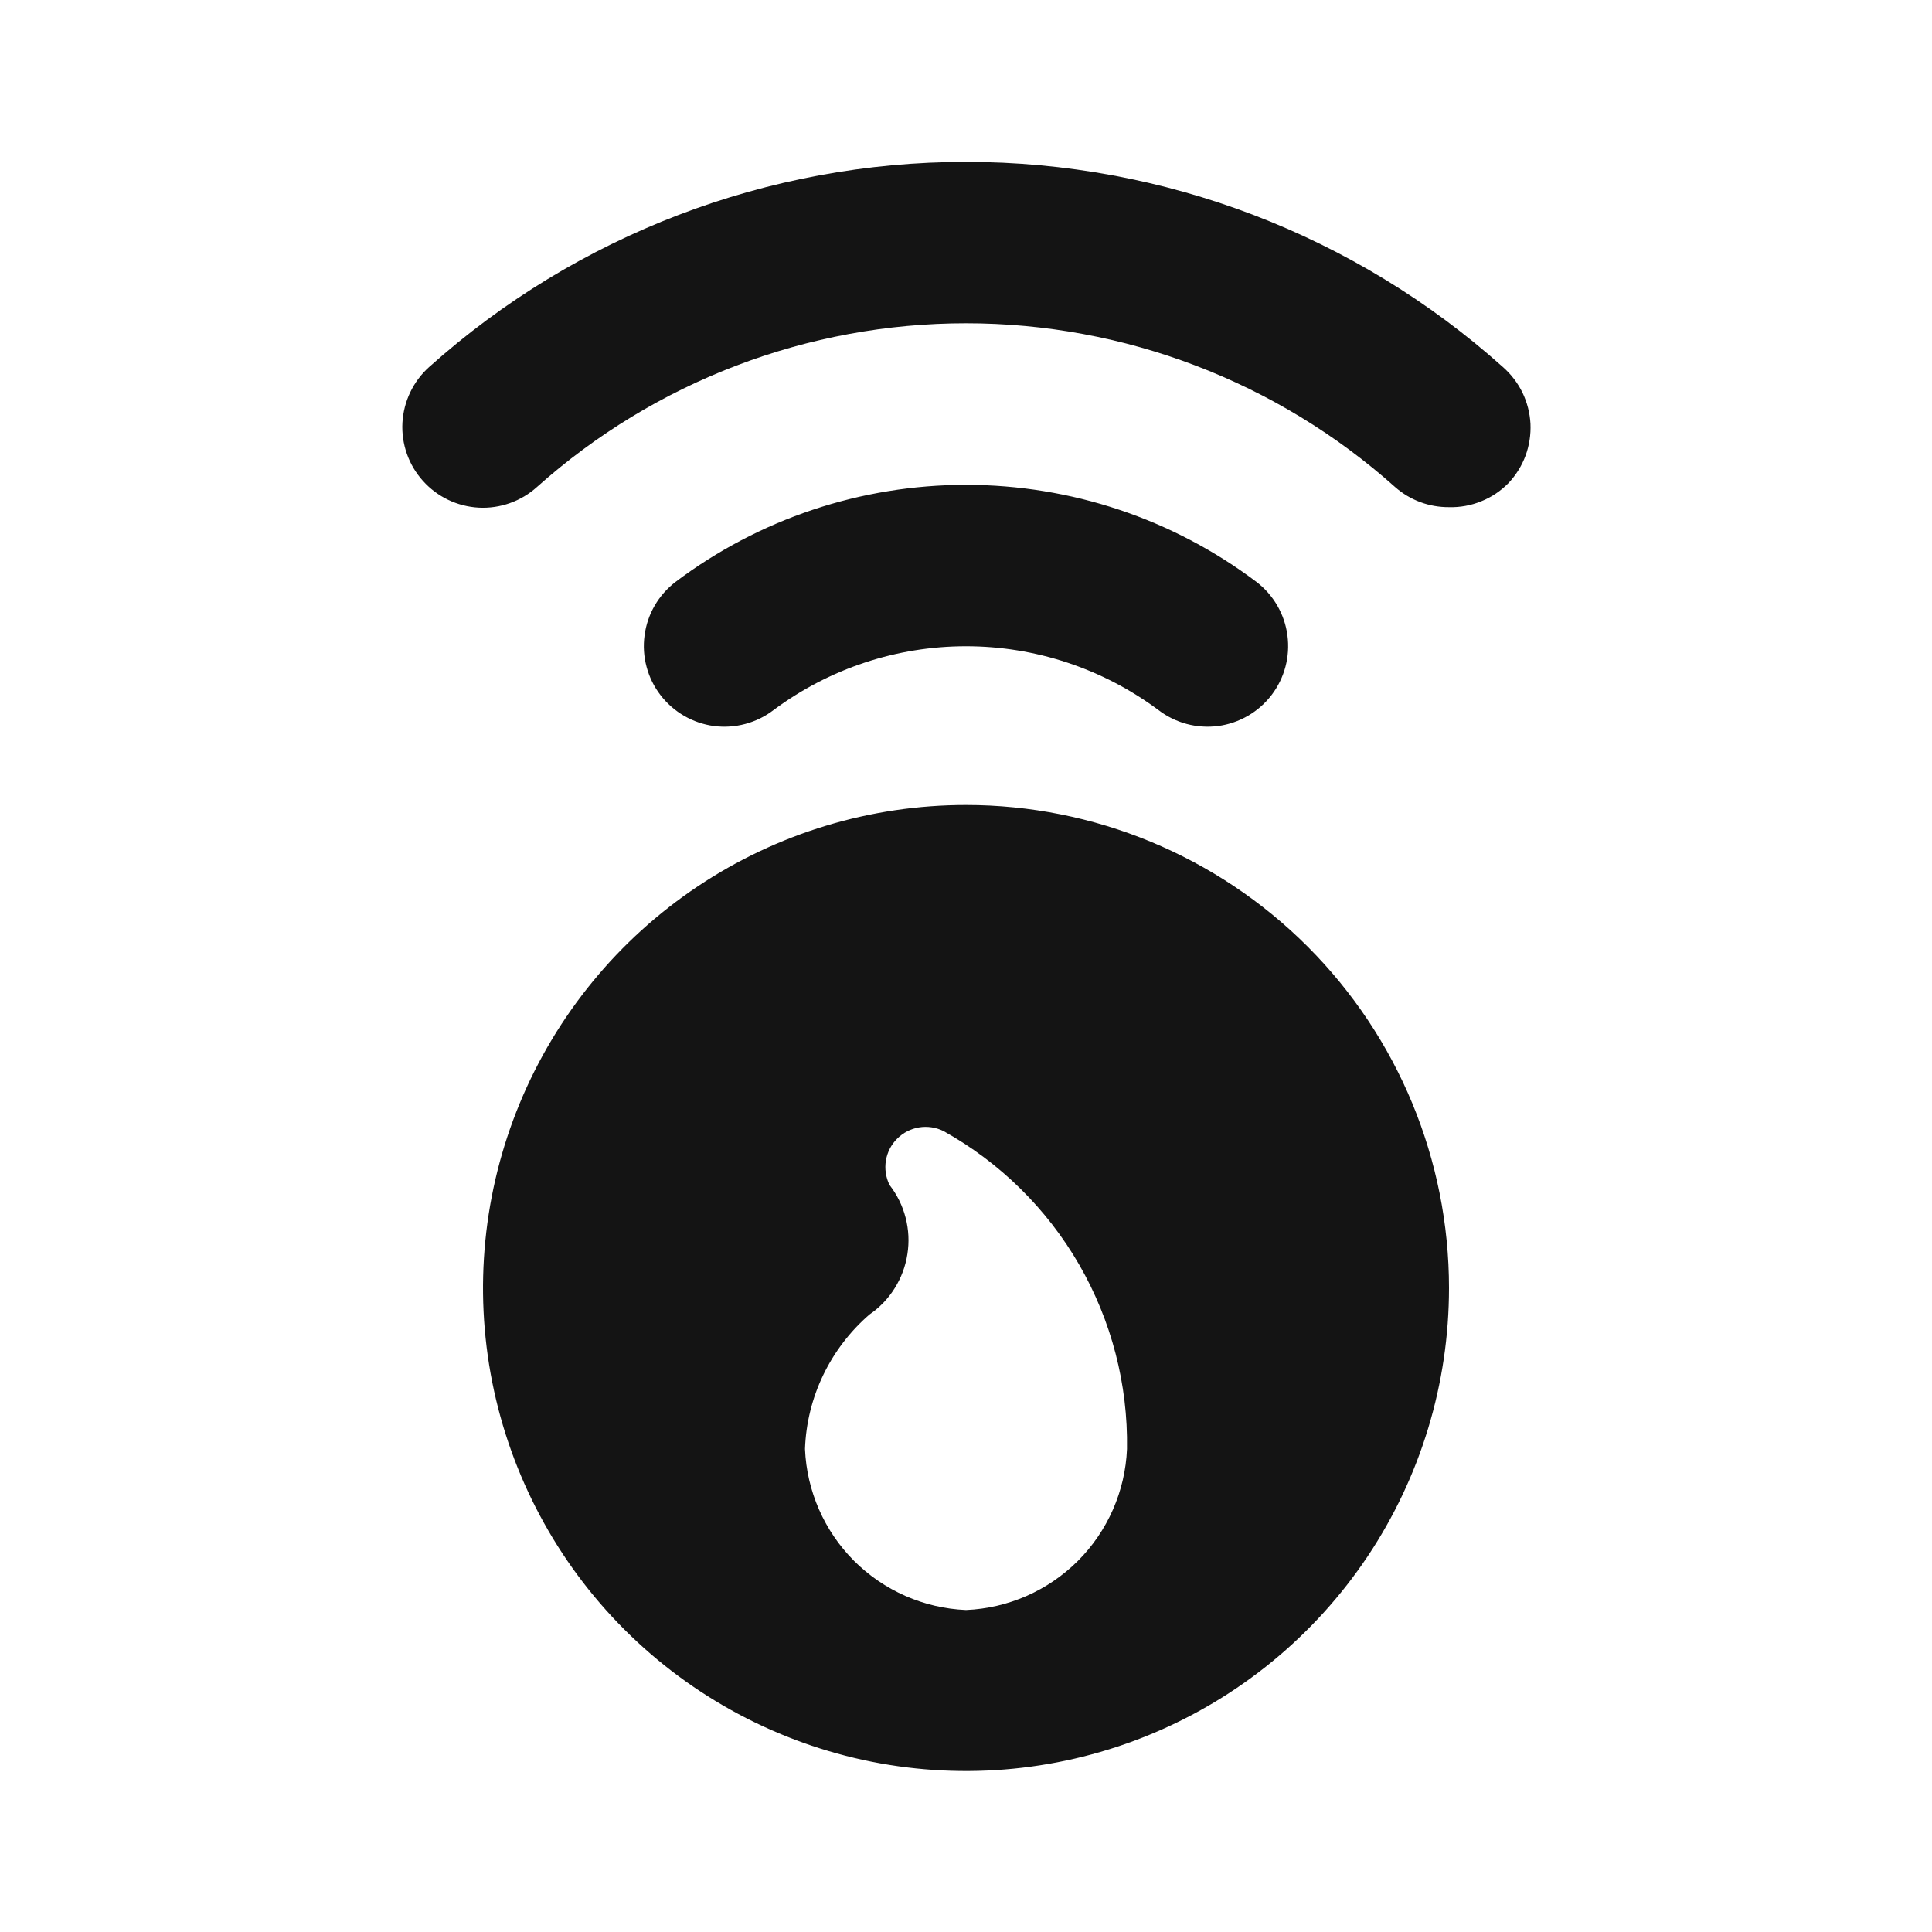 <svg width="24" height="24" viewBox="0 0 24 24" fill="none" xmlns="http://www.w3.org/2000/svg">
<path d="M12 10C10.813 10 9.653 10.352 8.667 11.011C7.68 11.671 6.911 12.608 6.457 13.704C6.003 14.8 5.884 16.007 6.115 17.171C6.347 18.335 6.918 19.404 7.757 20.243C8.596 21.082 9.666 21.653 10.829 21.885C11.993 22.116 13.2 21.998 14.296 21.543C15.393 21.089 16.329 20.32 16.989 19.334C17.648 18.347 18 17.187 18 16C18 14.409 17.368 12.883 16.243 11.758C15.117 10.632 13.591 10 12 10ZM12 20C11.477 19.978 10.981 19.76 10.61 19.39C10.24 19.02 10.022 18.523 10 18C10.011 17.682 10.088 17.369 10.226 17.082C10.364 16.795 10.559 16.539 10.8 16.33C10.926 16.244 11.033 16.133 11.114 16.003C11.195 15.874 11.249 15.73 11.272 15.579C11.296 15.428 11.288 15.274 11.25 15.127C11.212 14.979 11.144 14.841 11.05 14.72C11.004 14.626 10.988 14.52 11.005 14.417C11.022 14.314 11.07 14.219 11.145 14.145C11.219 14.071 11.314 14.022 11.417 14.005C11.52 13.988 11.626 14.004 11.72 14.05C12.422 14.441 13.004 15.014 13.406 15.71C13.807 16.406 14.013 17.197 14 18C13.978 18.523 13.76 19.02 13.39 19.39C13.019 19.76 12.523 19.978 12 20ZM9.61 8.82C10.301 8.306 11.139 8.028 12 8.028C12.861 8.028 13.699 8.306 14.39 8.82C14.601 8.982 14.867 9.053 15.131 9.019C15.394 8.984 15.633 8.846 15.795 8.635C15.957 8.424 16.028 8.158 15.993 7.894C15.959 7.631 15.821 7.392 15.61 7.23C14.57 6.446 13.303 6.023 12 6.023C10.697 6.023 9.43 6.446 8.39 7.23C8.286 7.31 8.198 7.41 8.132 7.524C8.066 7.638 8.024 7.764 8.007 7.894C7.989 8.025 7.998 8.157 8.032 8.284C8.066 8.412 8.125 8.531 8.205 8.635C8.367 8.846 8.606 8.984 8.869 9.019C9 9.036 9.132 9.027 9.259 8.993C9.386 8.959 9.506 8.9 9.61 8.82ZM18.67 4.56C16.836 2.918 14.461 2.011 12 2.011C9.539 2.011 7.164 2.918 5.33 4.56C5.132 4.738 5.014 4.987 4.999 5.252C4.985 5.518 5.077 5.778 5.255 5.975C5.433 6.173 5.682 6.292 5.947 6.306C6.212 6.32 6.472 6.228 6.67 6.05C8.136 4.74 10.034 4.016 12 4.016C13.966 4.016 15.864 4.74 17.33 6.05C17.515 6.213 17.753 6.302 18 6.3C18.137 6.304 18.274 6.279 18.401 6.227C18.529 6.176 18.644 6.098 18.74 6C18.832 5.902 18.904 5.787 18.951 5.66C18.997 5.534 19.018 5.4 19.012 5.265C19.005 5.131 18.971 4.999 18.913 4.878C18.854 4.757 18.771 4.649 18.67 4.56Z" fill="#141414"/>
</svg>
